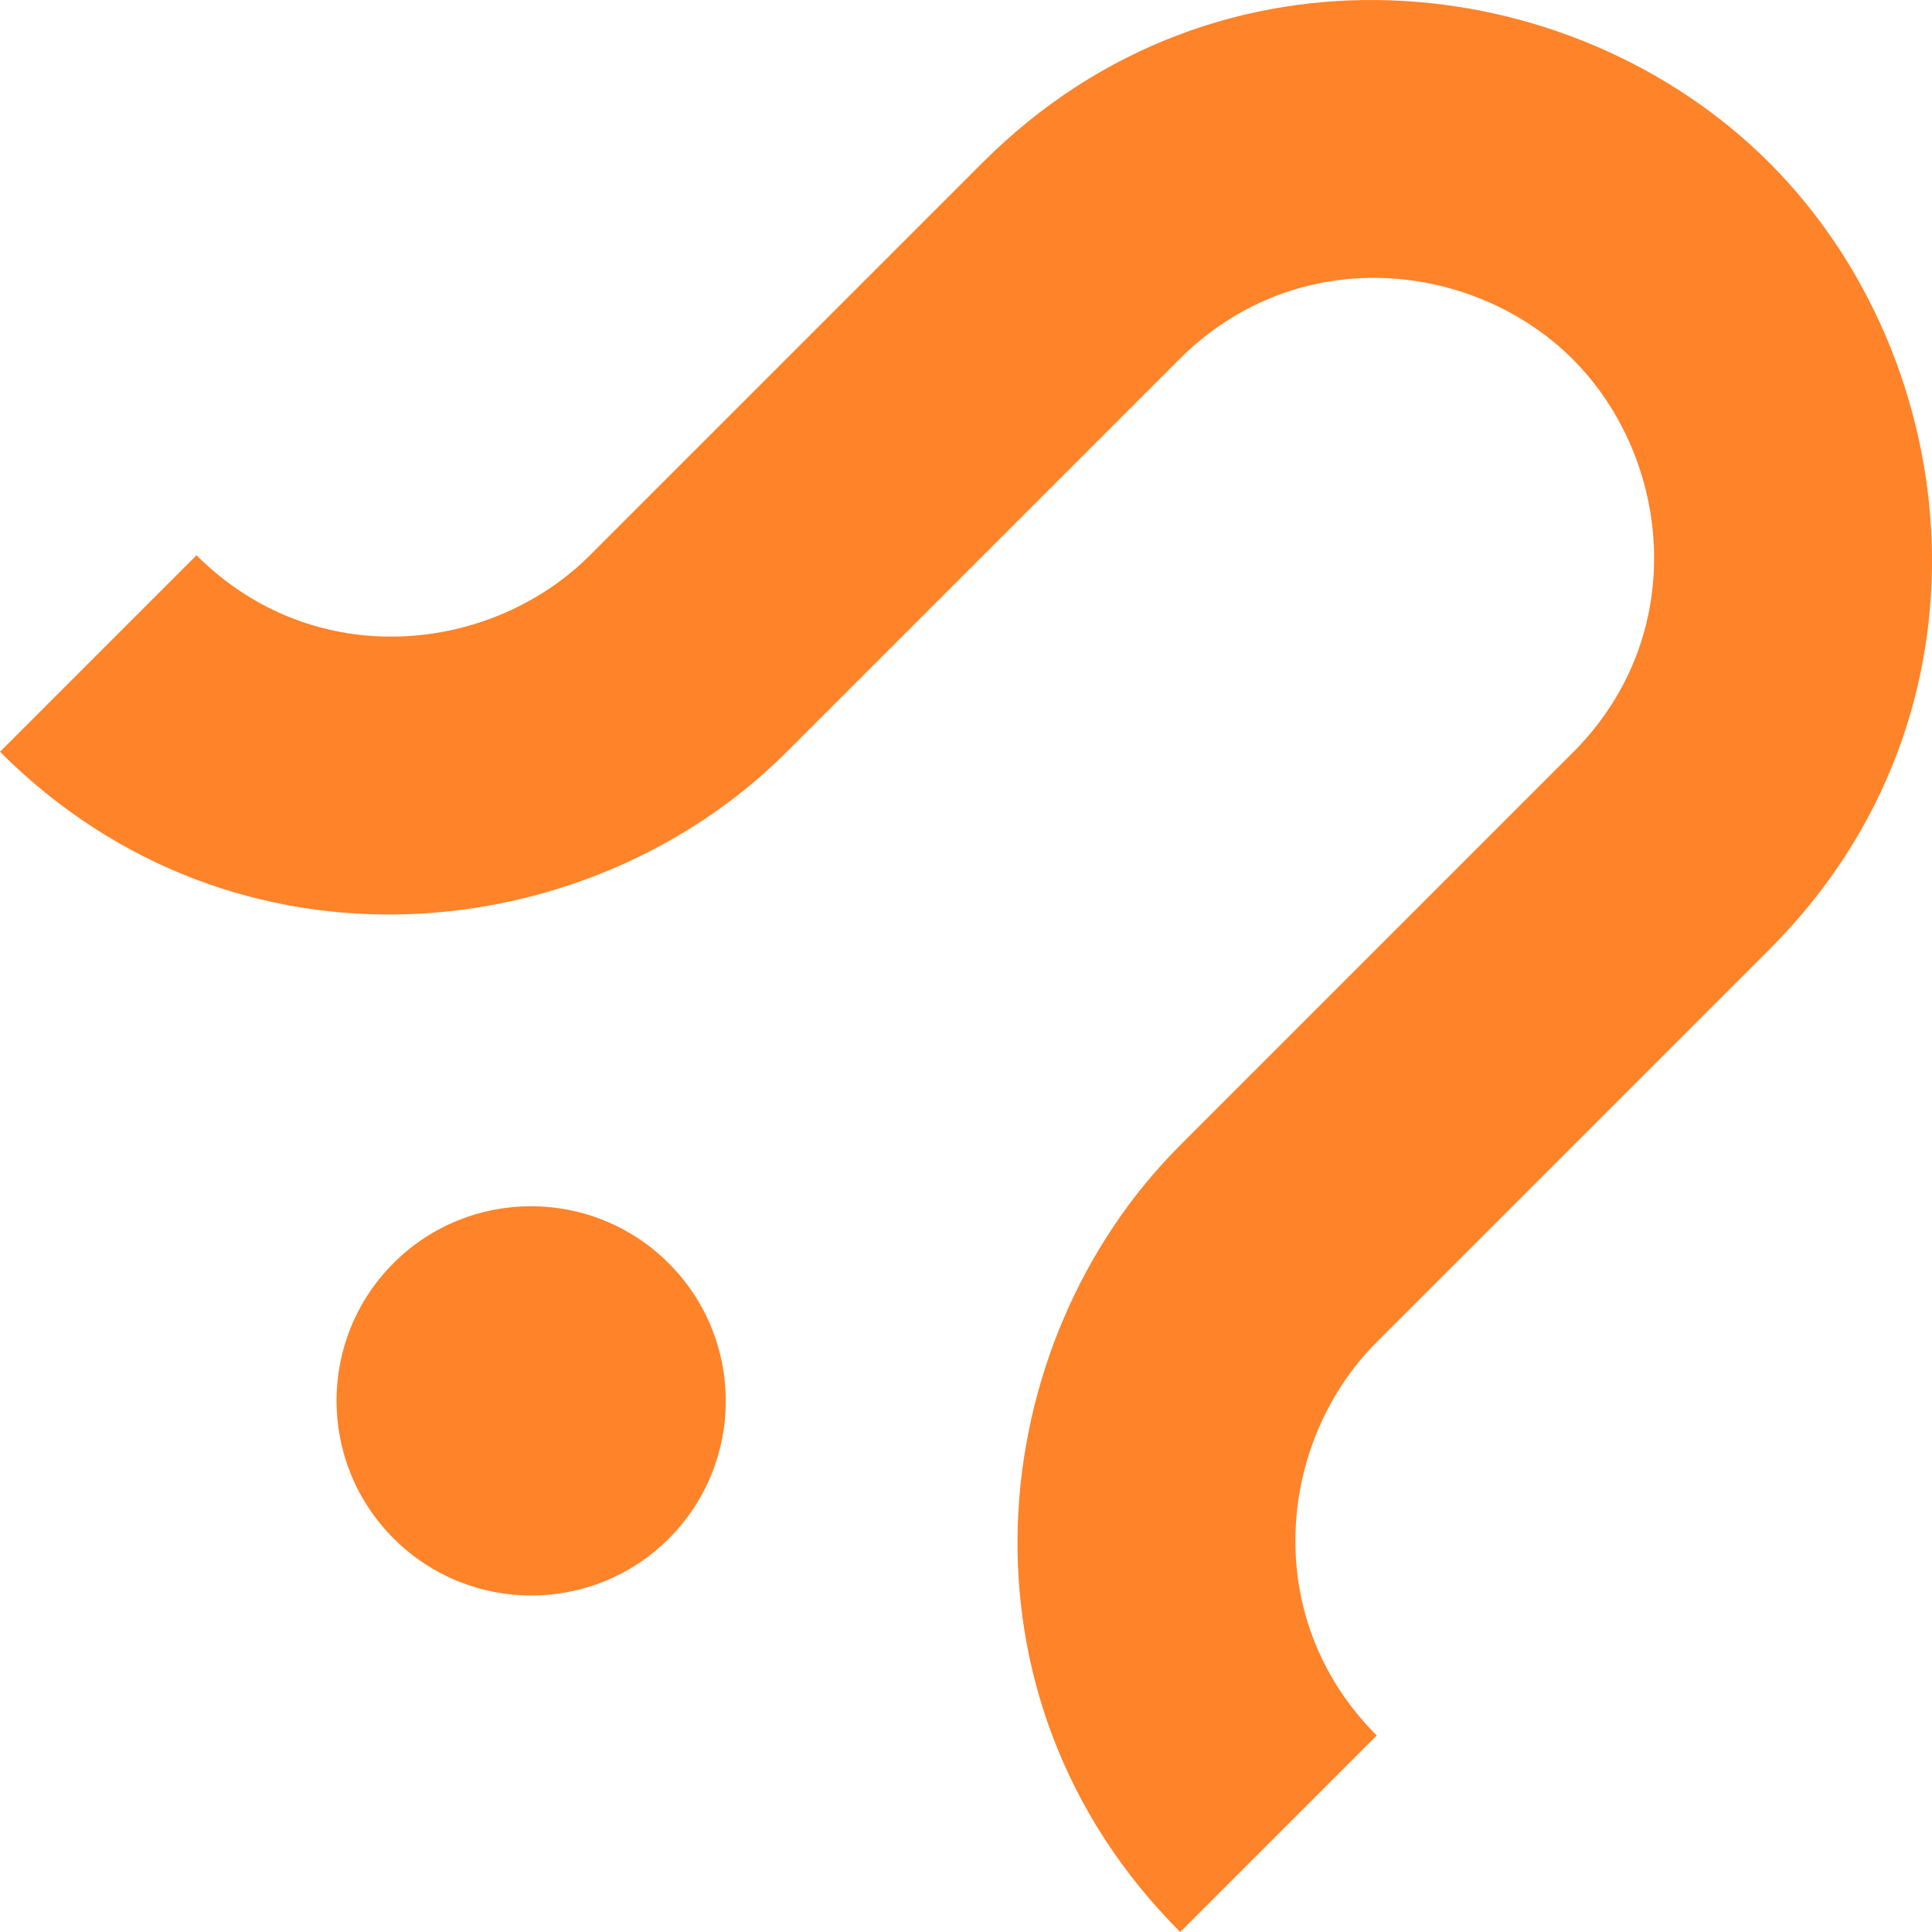 <svg width="664" height="664" viewBox="0 0 664 664" fill="none" xmlns="http://www.w3.org/2000/svg">
<path d="M229.877 528.782C203.764 554.894 161.409 554.876 135.273 528.74C109.138 502.605 109.119 460.249 135.232 434.137C161.344 408.024 203.7 408.043 229.835 434.178C255.971 460.314 255.989 502.669 229.877 528.782Z" fill="#FF8328"/>
<path d="M0 258.379L67.544 190.834C108.107 231.396 168.92 224.666 202.692 190.893L337.781 55.805C418.834 -25.248 540.473 -11.68 608.077 55.923C675.68 123.527 689.249 245.166 608.195 326.219L473.107 461.308C439.334 495.08 432.604 555.894 473.166 596.456L405.621 664C324.497 582.876 337.959 461.249 405.503 393.704L540.592 258.615C581.118 218.089 574.334 157.269 540.532 123.468C506.731 89.666 445.911 82.882 405.385 123.408L270.296 258.497C202.752 326.041 81.124 339.503 0 258.379Z" fill="#FF8328"/>
</svg>
